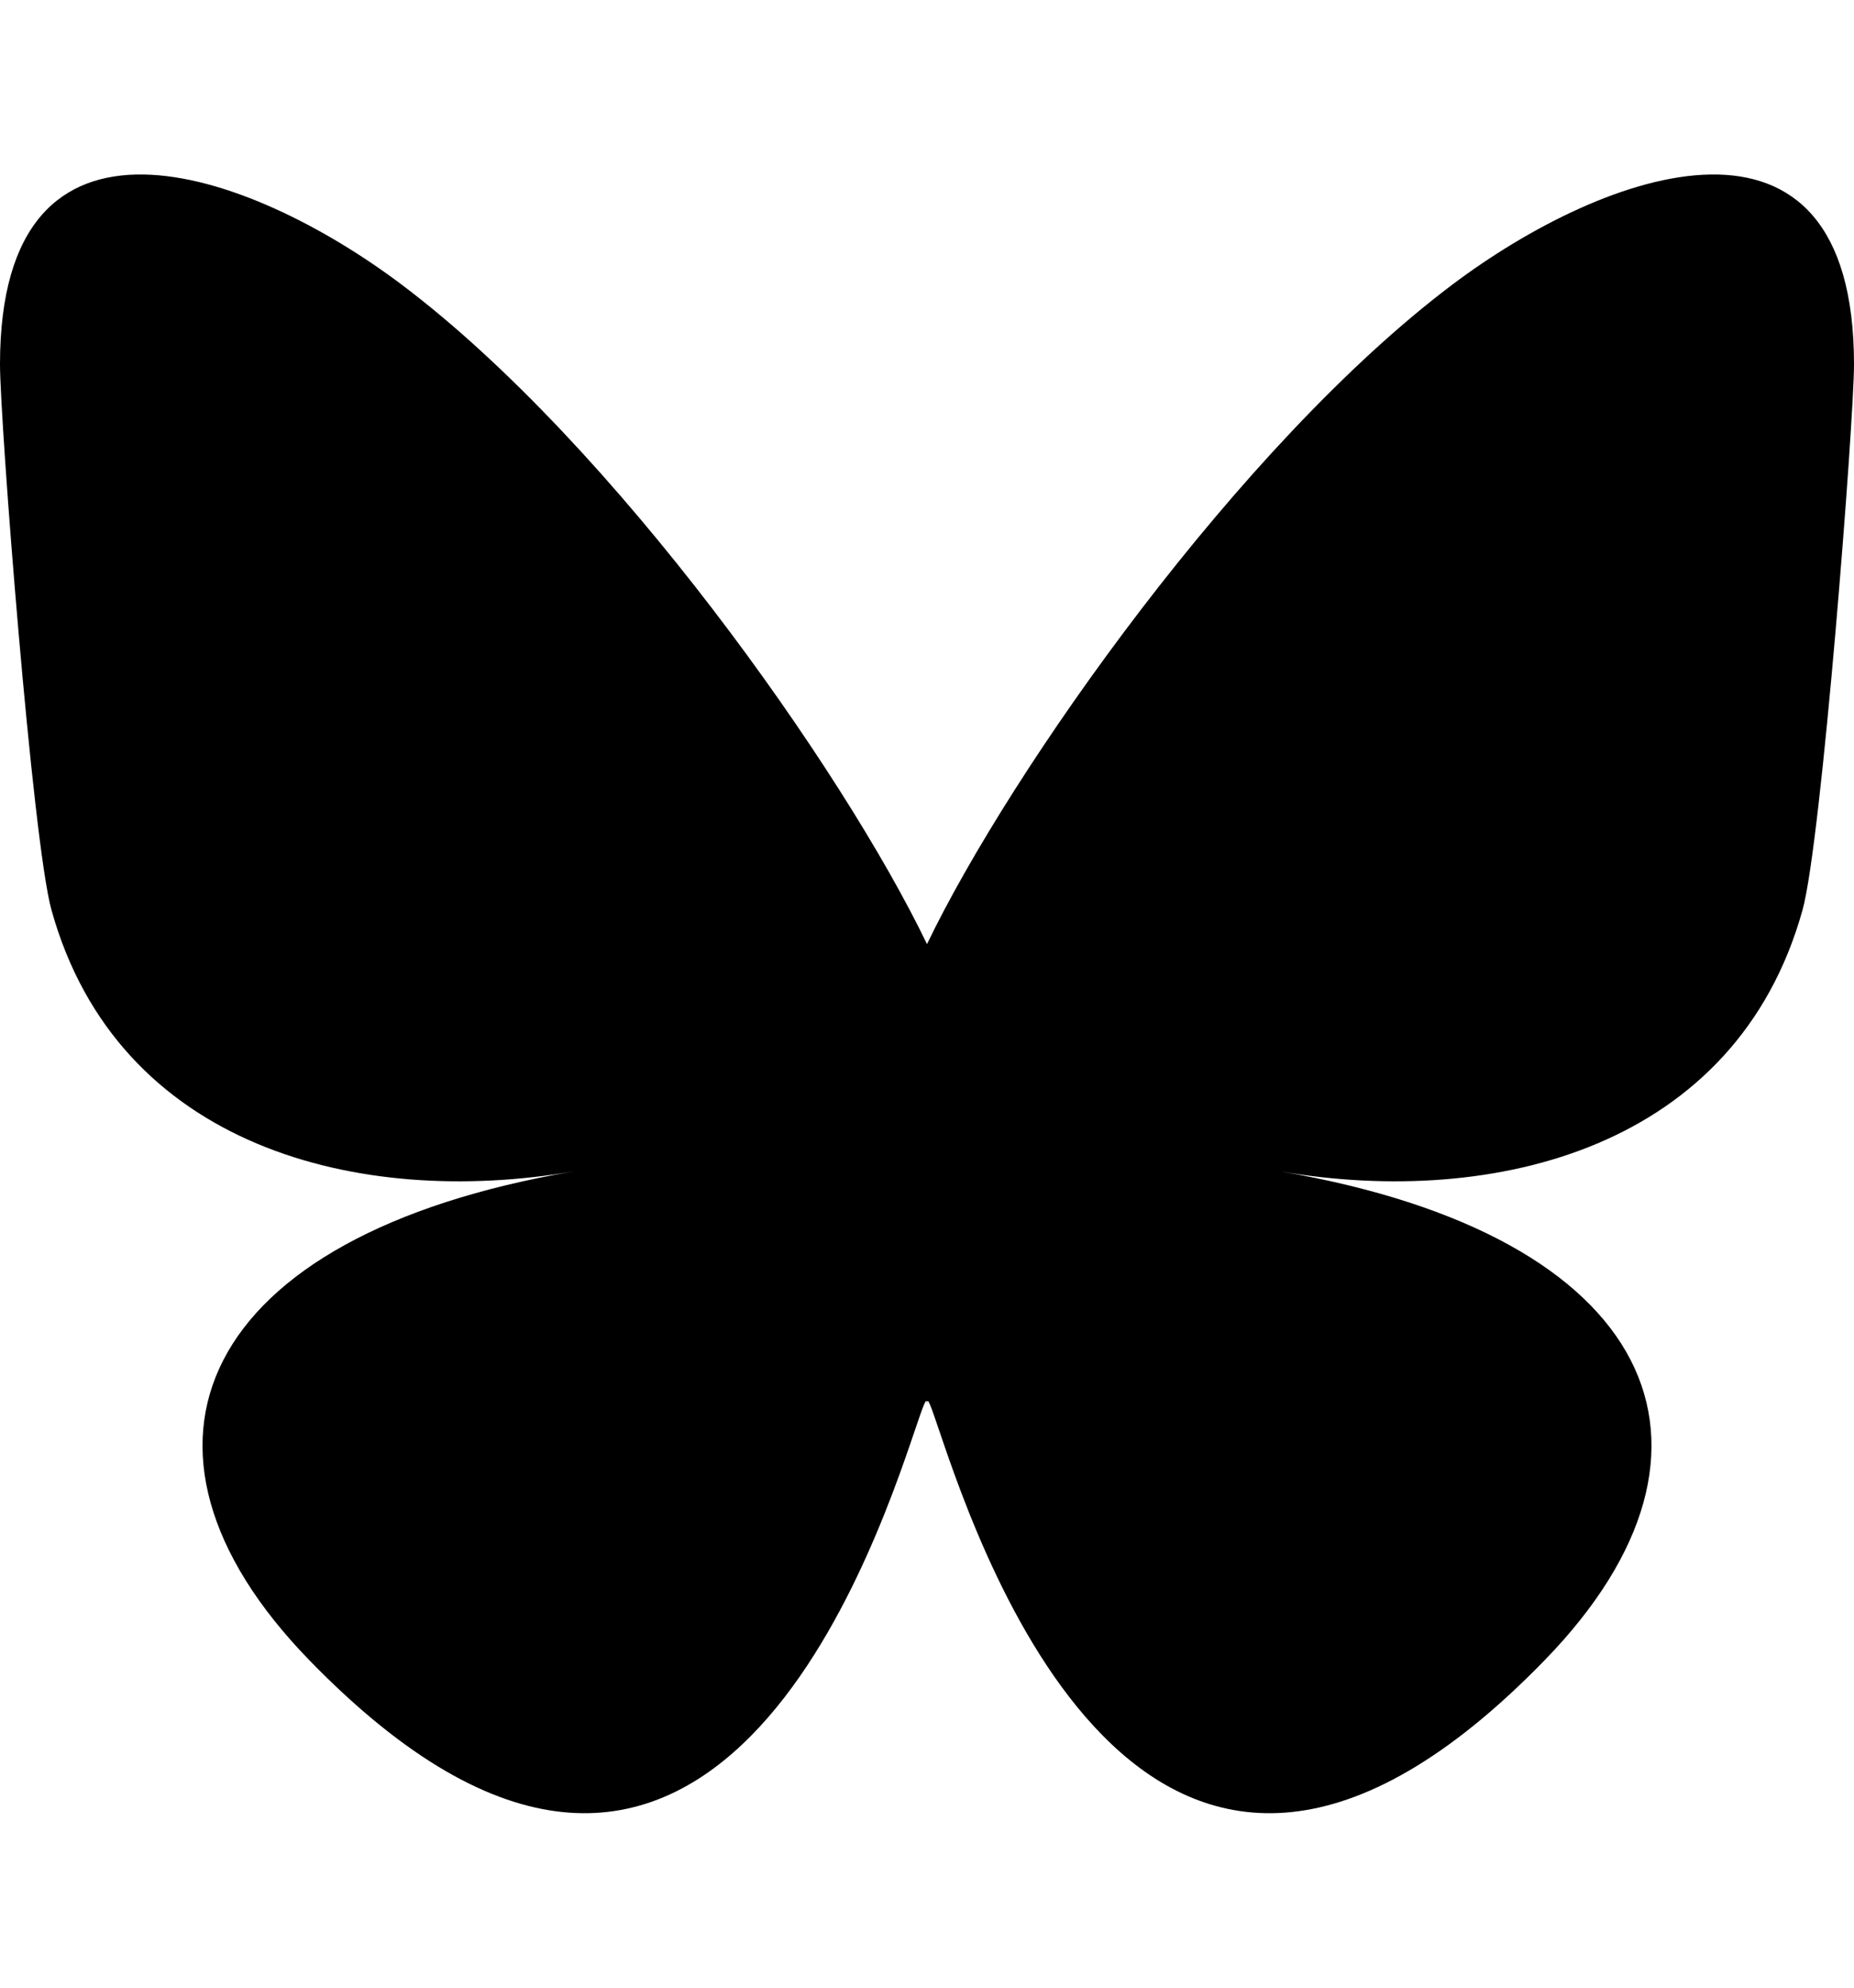 <?xml version="1.0" encoding="UTF-8" standalone="no"?>
<svg
   fill="none"
   viewBox="0 0 64 30"
   width="28"
   version="1.1"
   id="svg1"
   sodipodi:docname="bluesky_logo.svg"
   height="30"
   inkscape:version="1.4 (e7c3feb1, 2024-10-09)"
   xmlns:inkscape="http://www.inkscape.org/namespaces/inkscape"
   xmlns:sodipodi="http://sodipodi.sourceforge.net/DTD/sodipodi-0.dtd"
   xmlns="http://www.w3.org/2000/svg"
   xmlns:svg="http://www.w3.org/2000/svg">
  <defs
     id="defs1" />
  <sodipodi:namedview
     id="namedview1"
     pagecolor="#ffffff"
     bordercolor="#666666"
     borderopacity="1.0"
     inkscape:showpageshadow="2"
     inkscape:pageopacity="0.0"
     inkscape:pagecheckerboard="0"
     inkscape:deskcolor="#d1d1d1"
     inkscape:zoom="10.368421"
     inkscape:cx="13.984772"
     inkscape:cy="9.2106599"
     inkscape:window-width="1440"
     inkscape:window-height="810"
     inkscape:window-x="2439"
     inkscape:window-y="237"
     inkscape:window-maximized="0"
     inkscape:current-layer="svg1" />
  <path
     fill="#0085ff"
     d="M 13.873,-9.461 C 21.21,-3.934 29.103,7.271 32,13.284 v 15.882 c 0,-0.338 -0.13,0.044 -0.41,0.867 -1.512,4.456 -7.418,21.847 -20.923,7.944 -7.111,-7.32 -3.819,-14.64 9.125,-16.85 -7.405,1.264 -15.73,-0.825 -18.014,-9.015 C 1.12,9.756 0,-4.756 0,-6.716 c 0,-9.818 8.579,-6.732 13.873,-2.745 z m 36.254,0 C 42.79,-3.934 34.897,7.271 32,13.284 v 15.882 c 0,-0.338 0.13,0.044 0.41,0.867 1.512,4.456 7.418,21.847 20.923,7.944 7.111,-7.32 3.819,-14.64 -9.125,-16.85 7.405,1.264 15.73,-0.825 18.014,-9.015 C 62.88,9.756 64,-4.756 64,-6.716 c 0,-9.818 -8.578,-6.732 -13.873,-2.745 z"
     id="path1"
     style="fill:#000000;fill-opacity:1" />
</svg>

